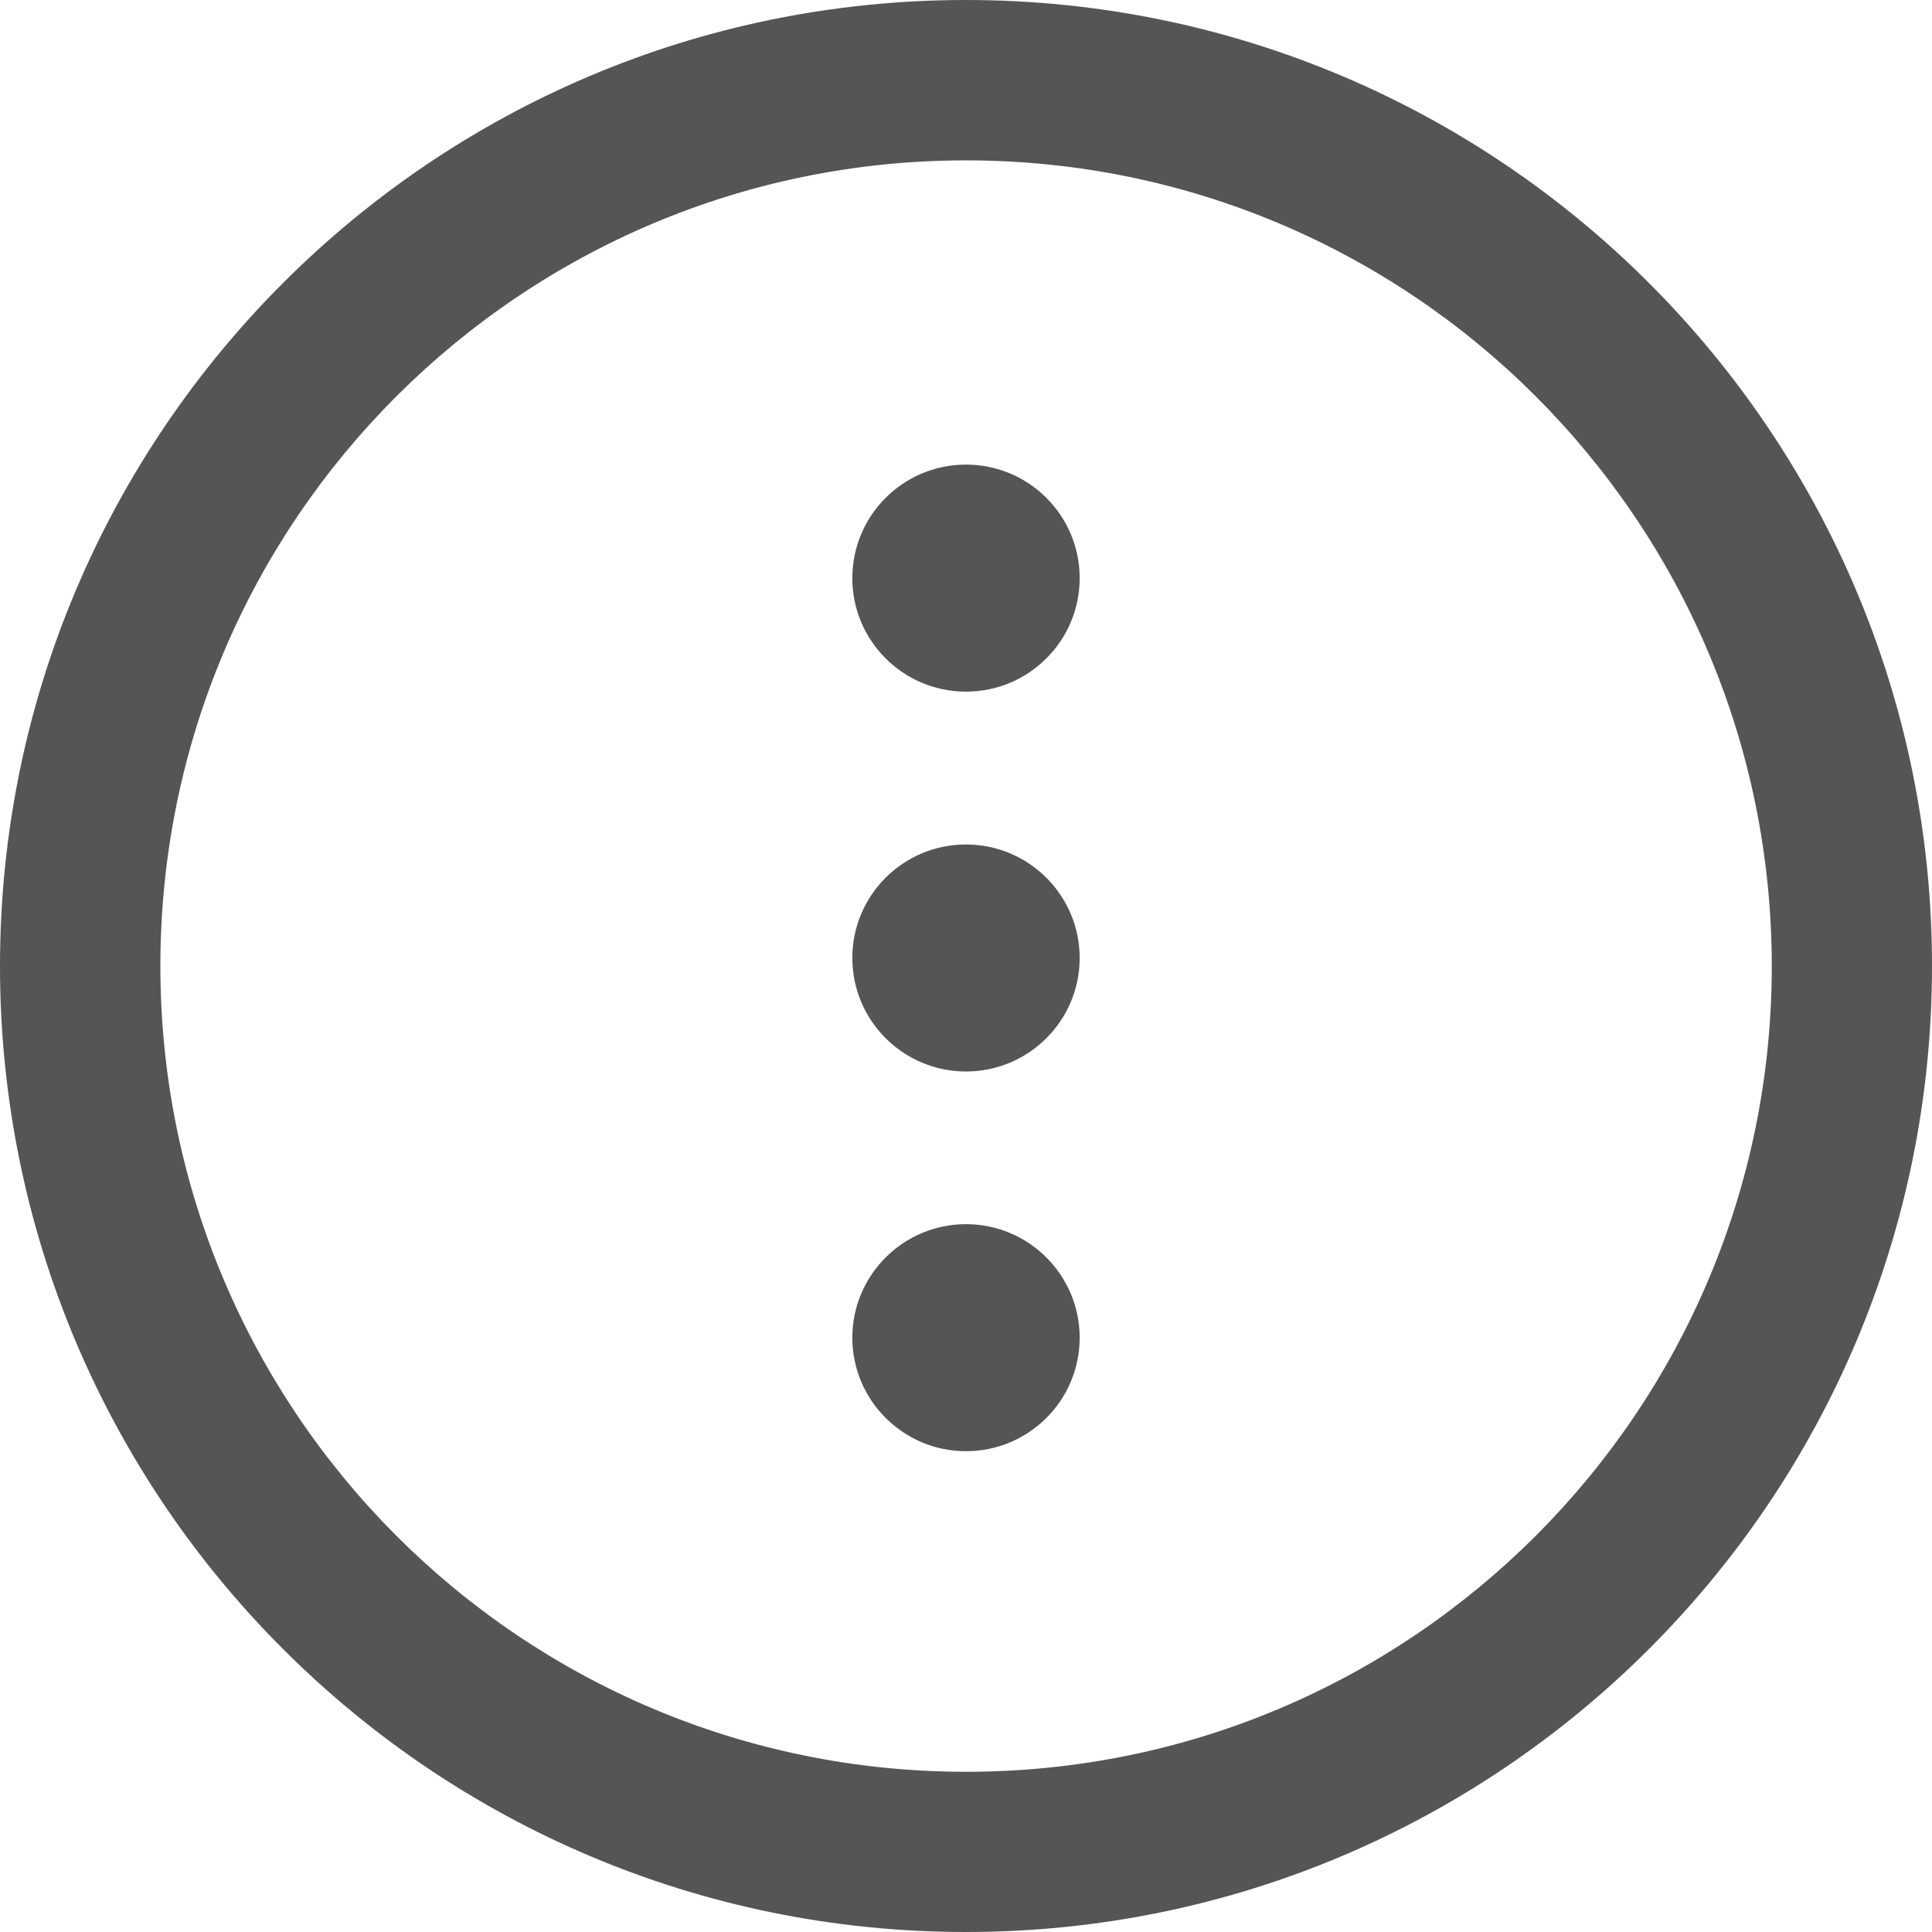 <?xml version="1.0" encoding="utf-8"?>
<svg version="1.1" id="Layer_1" xmlns="http://www.w3.org/2000/svg" xmlns:xlink="http://www.w3.org/1999/xlink" x="0px"
     y="0px" viewBox="0 0 122.88 122.88" style="enable-background:new 0 0 122.88 122.88" xml:space="preserve"><g><path fill="#555555" d="M61.44,0c16.96,0,32.33,6.88,43.44,18c11.12,11.12,18,26.48,18,43.44s-6.88,32.33-18,43.44c-11.12,11.12-26.48,18-43.44,18 c-16.96,0-32.33-6.88-43.44-18C6.88,93.77,0,78.41,0,61.44C0,44.48,6.88,29.12,18,18C29.11,6.88,44.47,0,61.44,0L61.44,0z M61.44,92.3c-3.99,0-7.23-3.24-7.23-7.22s3.24-7.22,7.23-7.22c3.99,0,7.23,3.24,7.23,7.22C68.67,89.07,65.43,92.3,61.44,92.3 L61.44,92.3L61.44,92.3z M61.44,43.99c-3.99,0-7.23-3.23-7.23-7.22c0-3.99,3.24-7.22,7.23-7.22c3.99,0,7.23,3.23,7.23,7.22 S65.43,43.99,61.44,43.99L61.44,43.99L61.44,43.99z M61.44,68.15c-3.99,0-7.23-3.24-7.23-7.22c0-3.99,3.24-7.22,7.23-7.22 c3.99,0,7.23,3.24,7.23,7.22C68.67,64.91,65.43,68.15,61.44,68.15L61.44,68.15L61.44,68.15z M97.67,25.2 C88.4,15.93,75.59,10.2,61.44,10.2c-14.15,0-26.96,5.74-36.23,15.01C15.93,34.48,10.2,47.29,10.2,61.44 c0,14.15,5.74,26.96,15.01,36.24c9.27,9.27,22.08,15.01,36.24,15.01s26.96-5.74,36.23-15.01c9.27-9.27,15.01-22.08,15.01-36.24 C112.68,47.29,106.95,34.48,97.67,25.2L97.67,25.2z"/></g></svg>